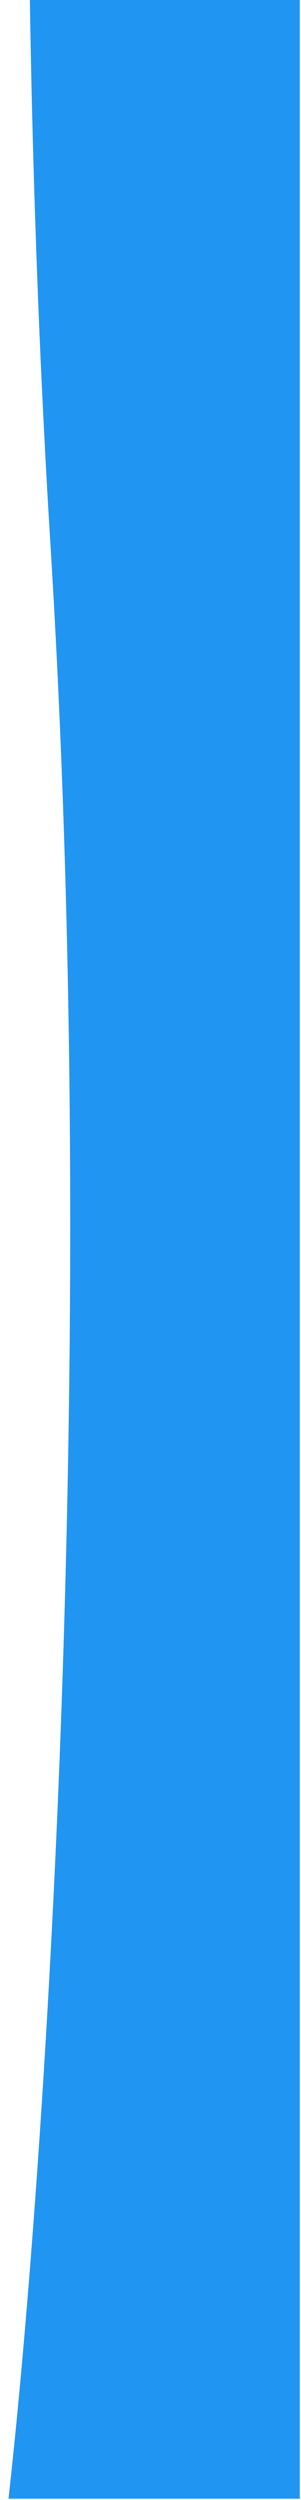 <svg width="124" height="1027" viewBox="0 0 124 1027" fill="none" xmlns="http://www.w3.org/2000/svg">
<path fill-rule="evenodd" clip-rule="evenodd" d="M123.5 1026.5L123.5 -563.5L60.5 -563.5L57.5 -563.5L31.199 -563.5C19.104 -440.539 0.089 -110.942 20.783 223.752C41.477 558.447 17.884 898.374 3.5 1026.5L57.5 1026.5L60.5 1026.5L123.5 1026.5Z" fill="#2195F2"/>
</svg>
